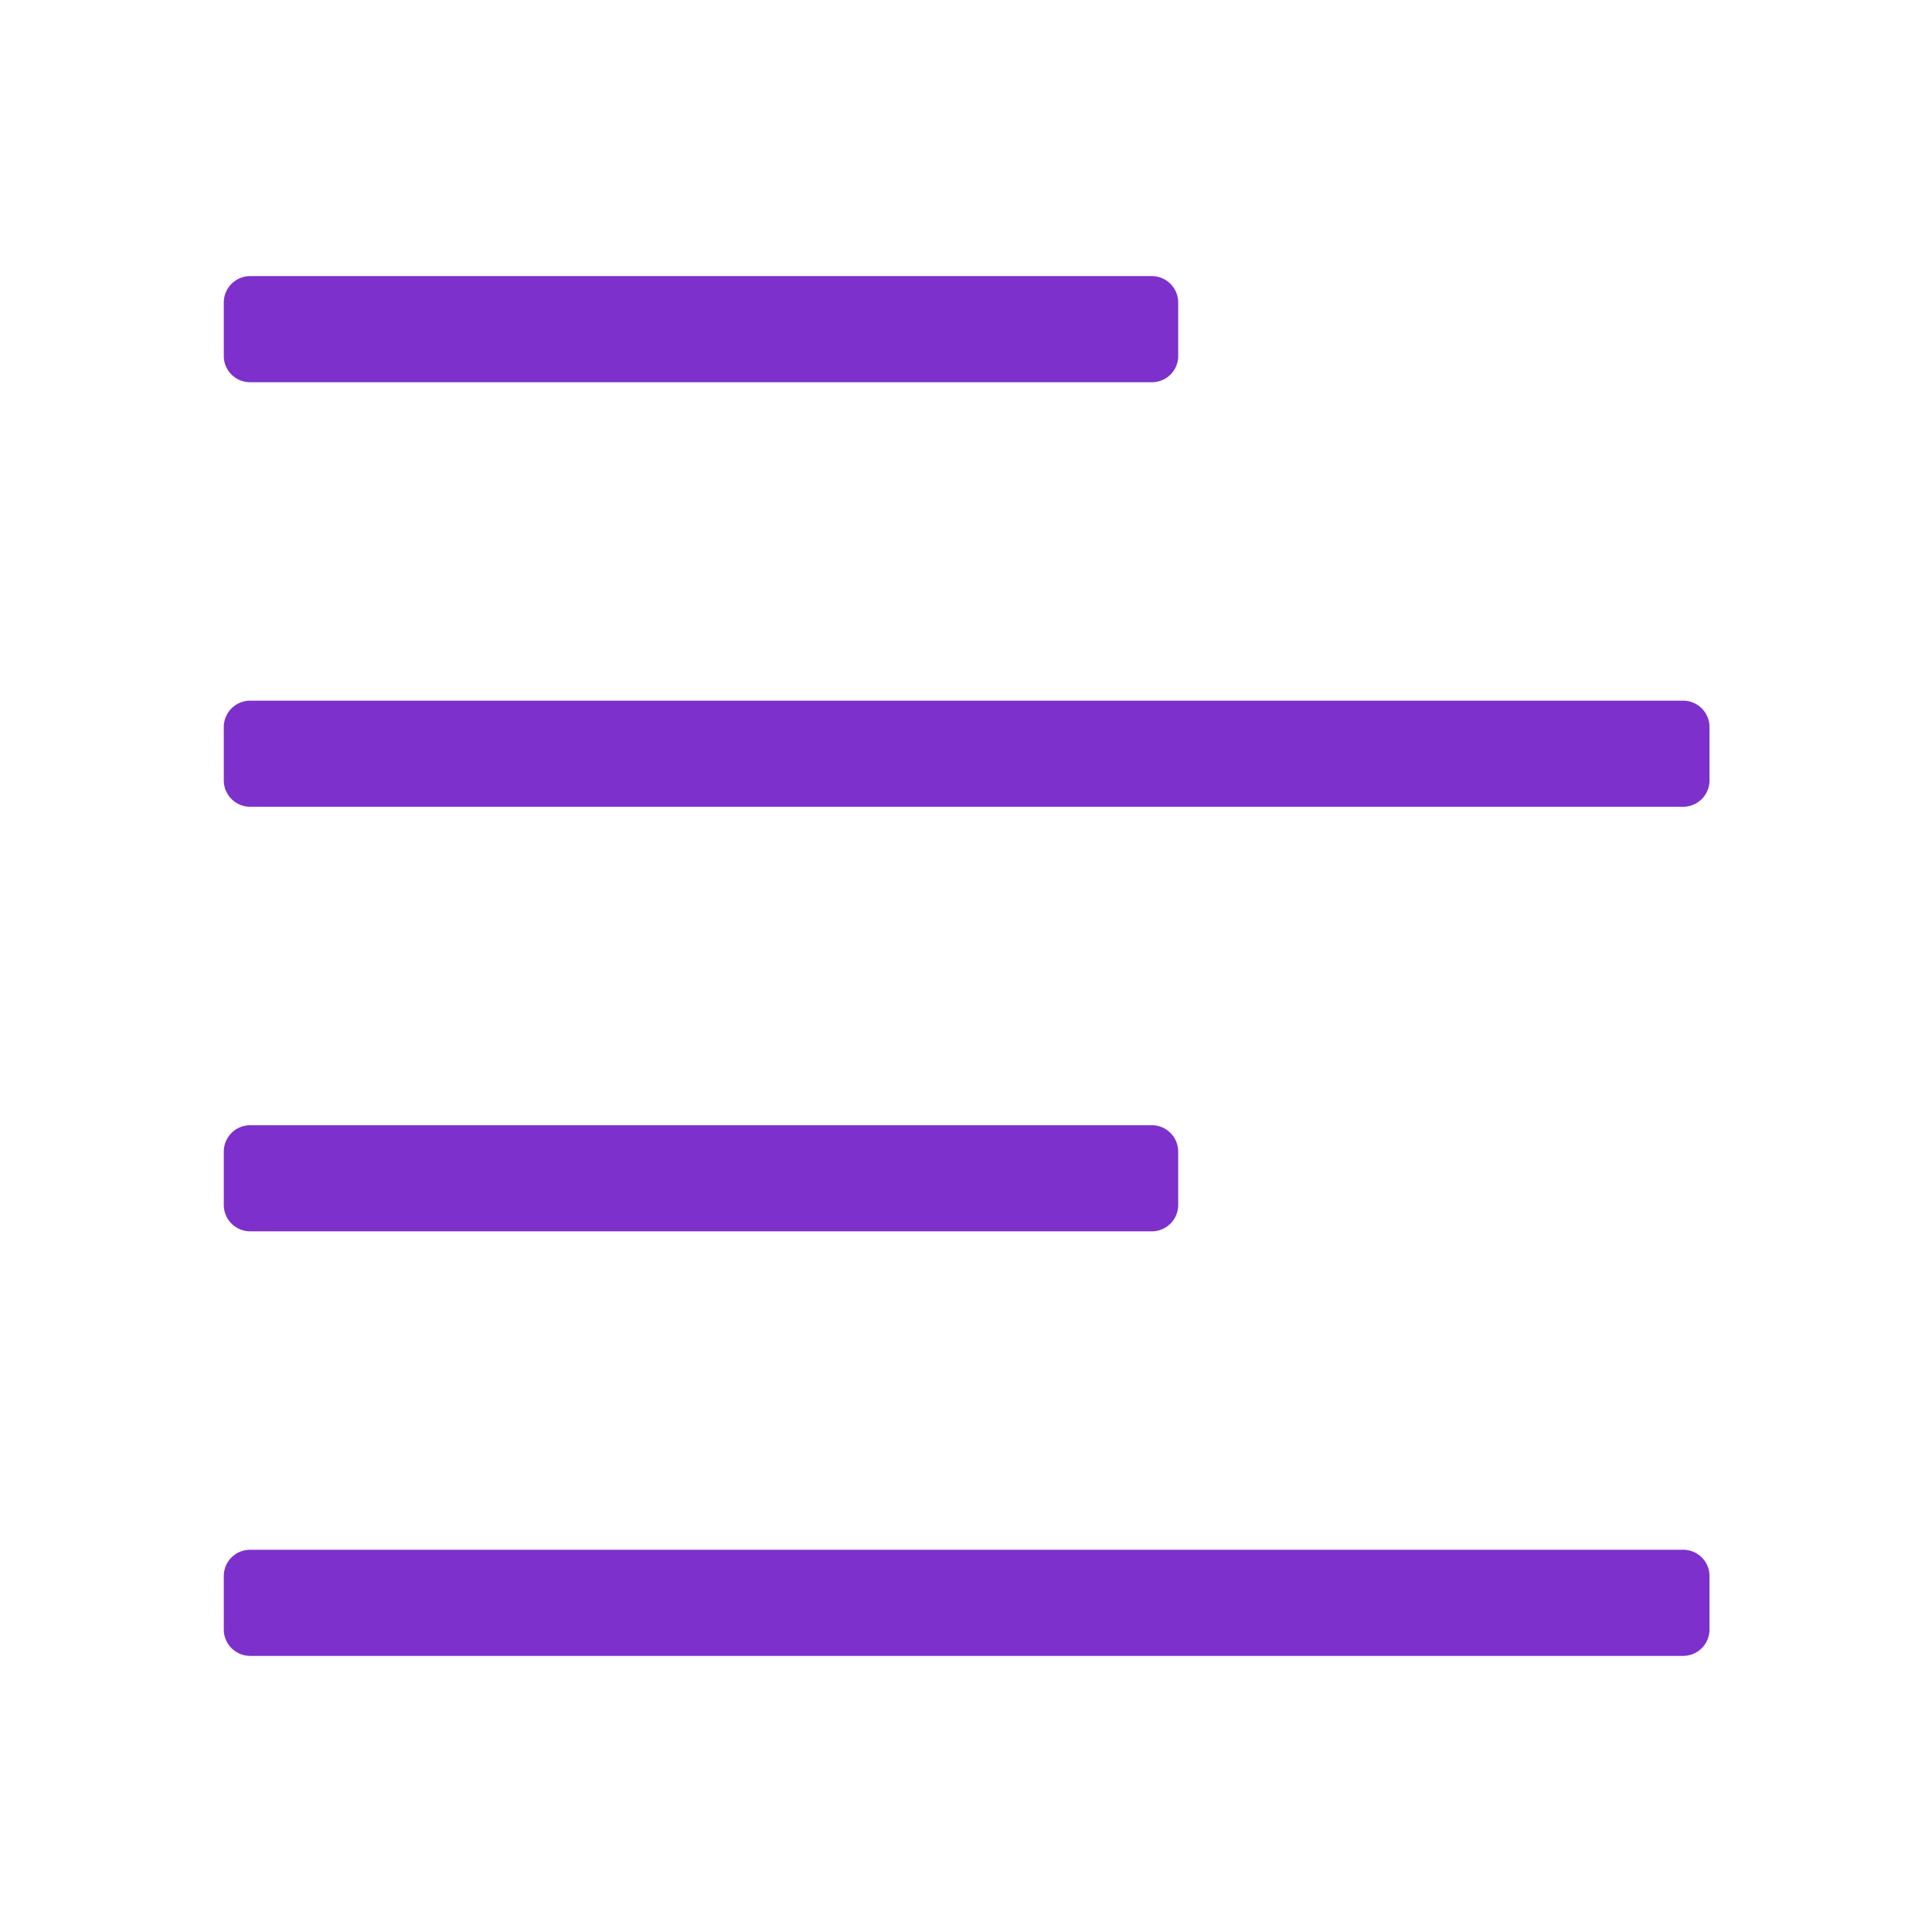 <svg xmlns="http://www.w3.org/2000/svg" viewBox="0 0 120 120"><defs><style>.cls-1{fill:#7d30cc;}</style></defs><title>form</title><g id="Layer_1" data-name="Layer 1"><path class="cls-1" d="M71.54,17.15h-56a1.64,1.64,0,0,0-1.64,1.65v3.3a1.63,1.63,0,0,0,1.64,1.64h56a1.63,1.63,0,0,0,1.64-1.64V18.8A1.64,1.64,0,0,0,71.54,17.15Zm33,79.11h-89a1.63,1.63,0,0,0-1.64,1.64v3.3a1.64,1.64,0,0,0,1.64,1.65h89a1.64,1.64,0,0,0,1.64-1.65V97.9A1.63,1.63,0,0,0,104.5,96.26Zm-33-26.37h-56a1.64,1.64,0,0,0-1.64,1.65v3.29a1.64,1.64,0,0,0,1.64,1.65h56a1.64,1.64,0,0,0,1.64-1.65V71.54A1.64,1.64,0,0,0,71.54,69.89Zm33-26.37h-89a1.64,1.64,0,0,0-1.64,1.65v3.29a1.64,1.64,0,0,0,1.64,1.65h89a1.64,1.64,0,0,0,1.64-1.65V45.17A1.64,1.64,0,0,0,104.5,43.52Z"/></g></svg>